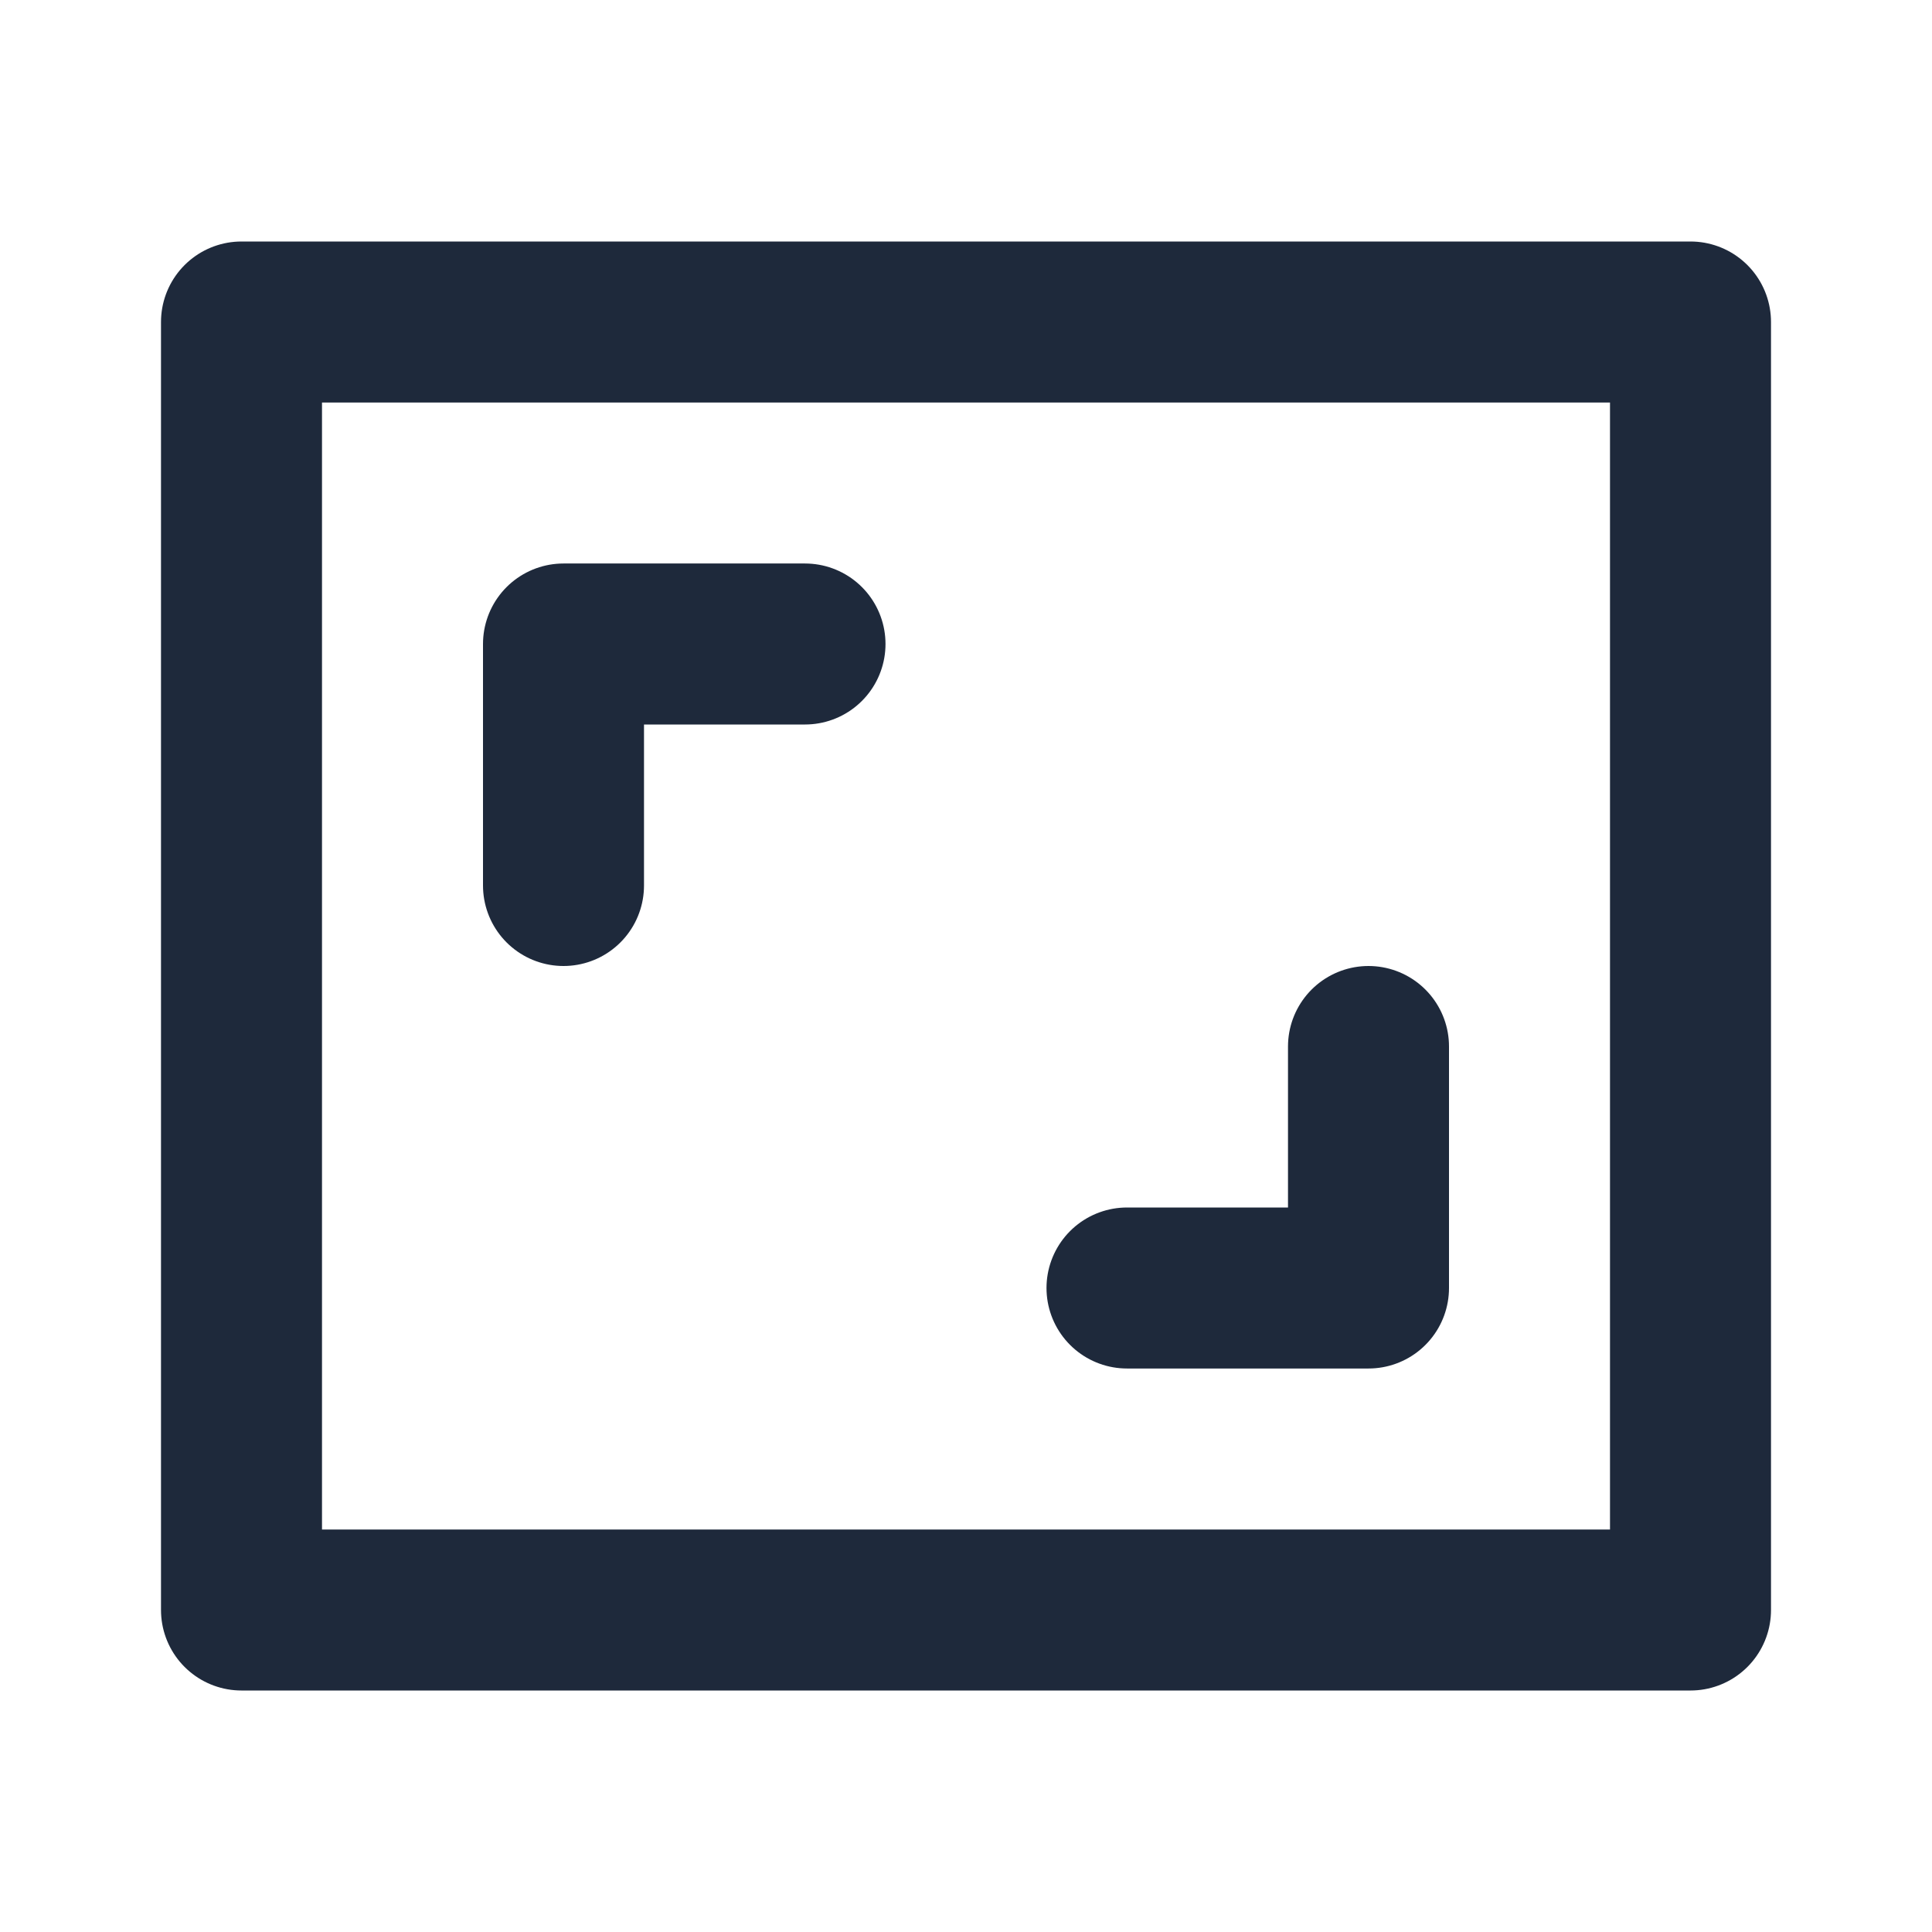 <svg width="24" height="24" viewBox="0 0 24 24" fill="none" xmlns="http://www.w3.org/2000/svg">
<rect x="3" y="4" width="18" height="16" stroke="#1E293B" stroke-width="2" stroke-linecap="round" stroke-linejoin="round"/>
<path d="M14 16H17V13" stroke="#1E293B" stroke-width="2" stroke-linecap="round" stroke-linejoin="round"/>
<path d="M10 8H7V11" stroke="#1E293B" stroke-width="2" stroke-linecap="round" stroke-linejoin="round"/>
</svg>
